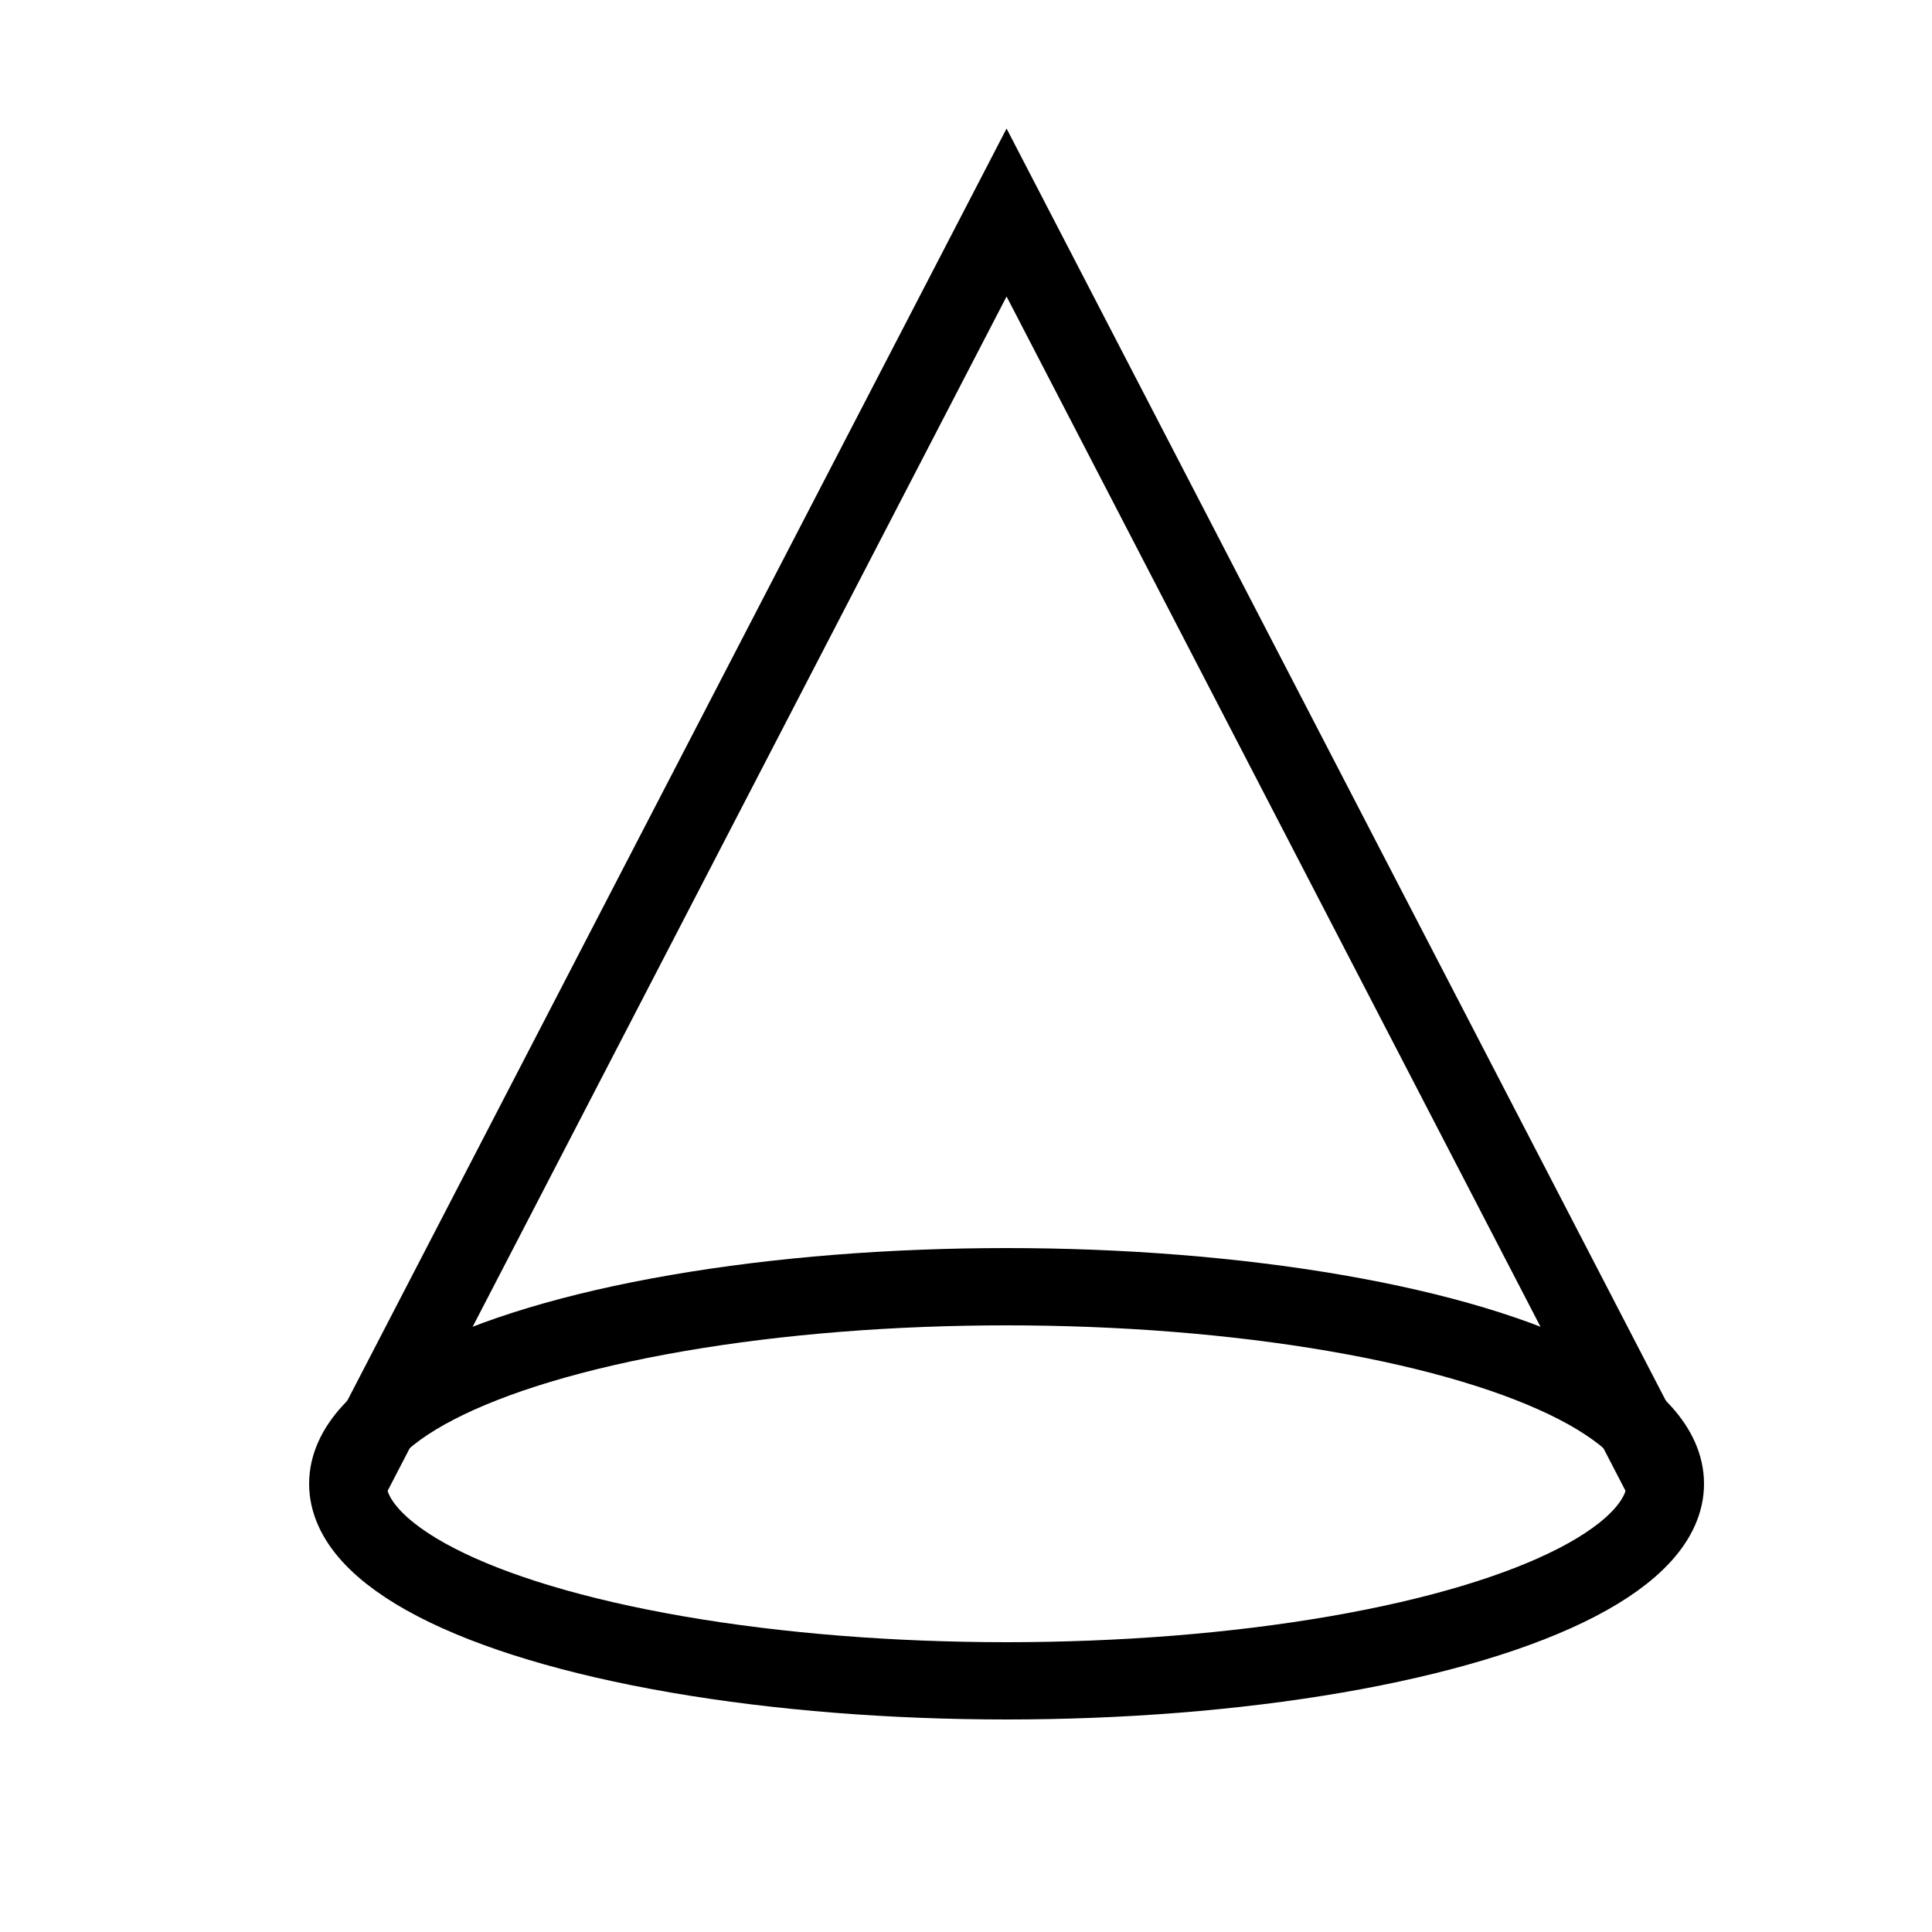 <svg   fill="#000000" xmlns="http://www.w3.org/2000/svg" xmlns:xlink="http://www.w3.org/1999/xlink" version="1.1" x="0px" y="0px" viewBox="0 0 100 100" style="enable-background:new 0 0 100 100;" xml:space="preserve"><style type="text/css">
	.st0{fill:none;stroke:#000000;stroke-width:4;stroke-miterlimit:10;}
</style><ellipse class="st0" cx="52.1" cy="76.8" rx="34.1" ry="10.2"></ellipse><polyline class="st0" points="18,76.8 52.1,11 86.2,76.8 "></polyline></svg>